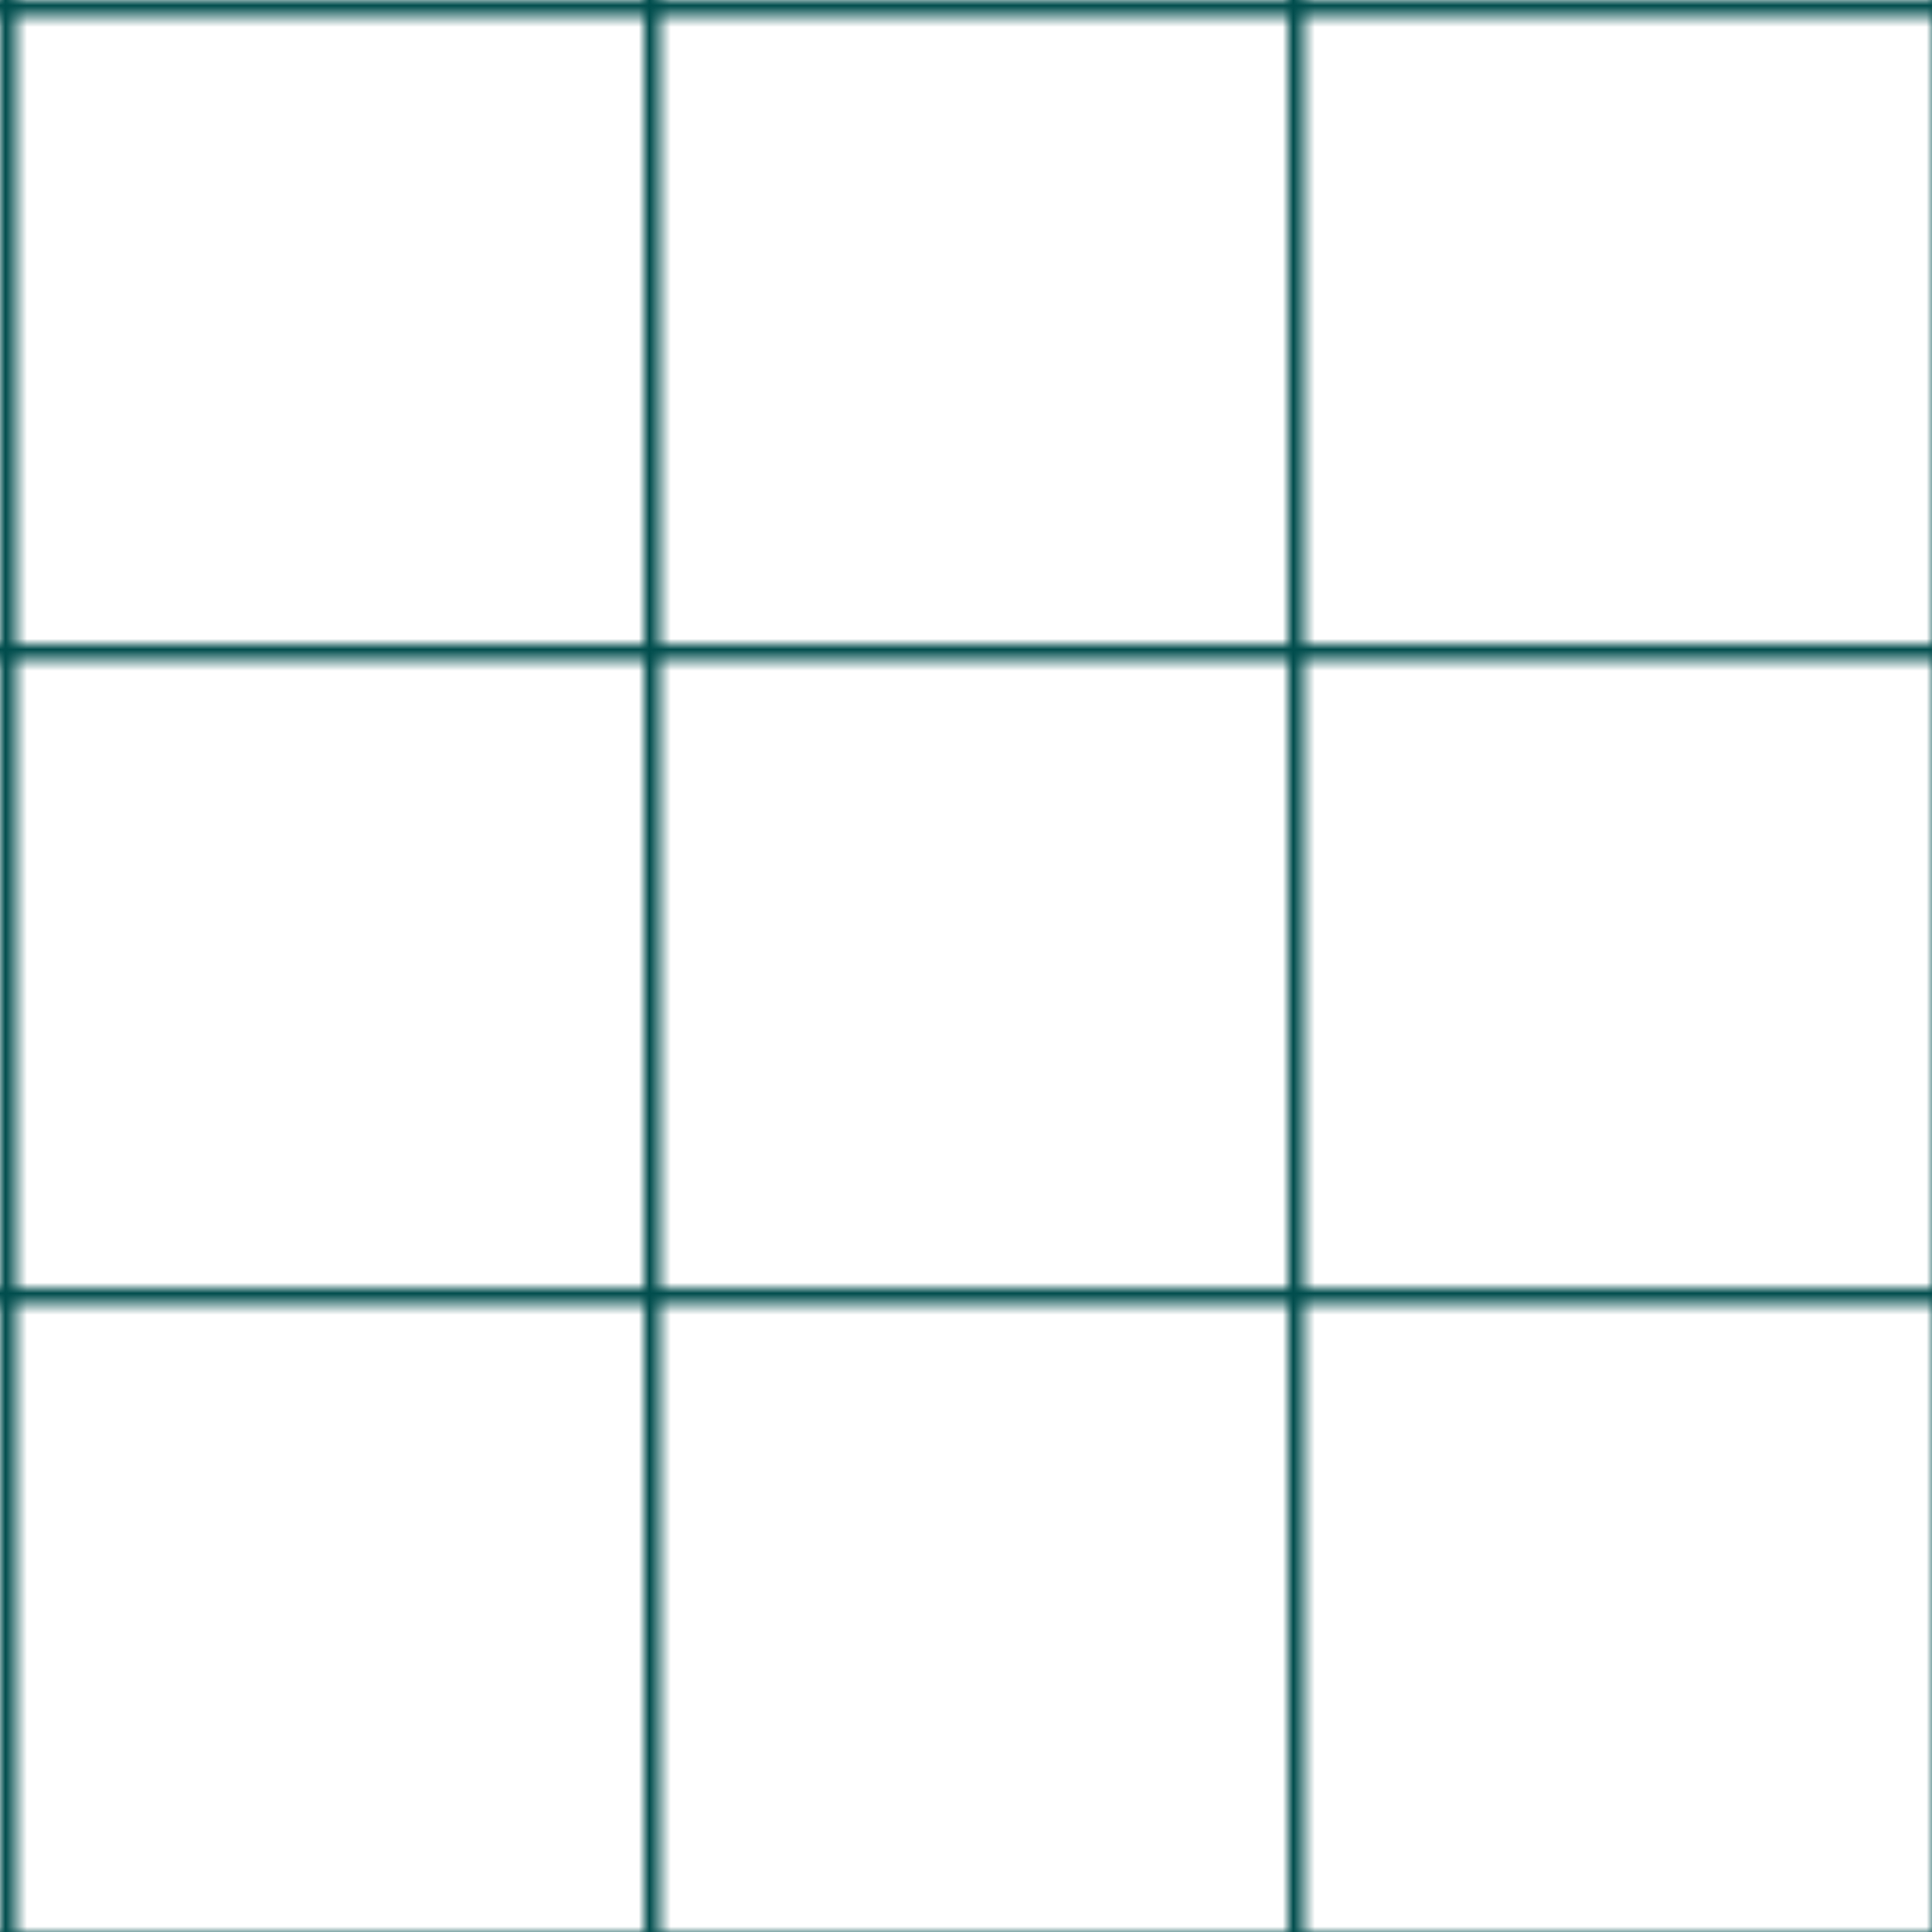 <svg xmlns="http://www.w3.org/2000/svg" width="180" height="180" viewBox="0 0 180 180">
  <defs>
    <pattern id="grid" width="60" height="60" patternUnits="userSpaceOnUse">
      <path d="M 60 0 L 0 0 0 60" fill="none" stroke="#004d4d" stroke-width="3"/>
    </pattern>
  </defs>
  <rect width="100%" height="100%" fill="url(#grid)"/>
</svg>
